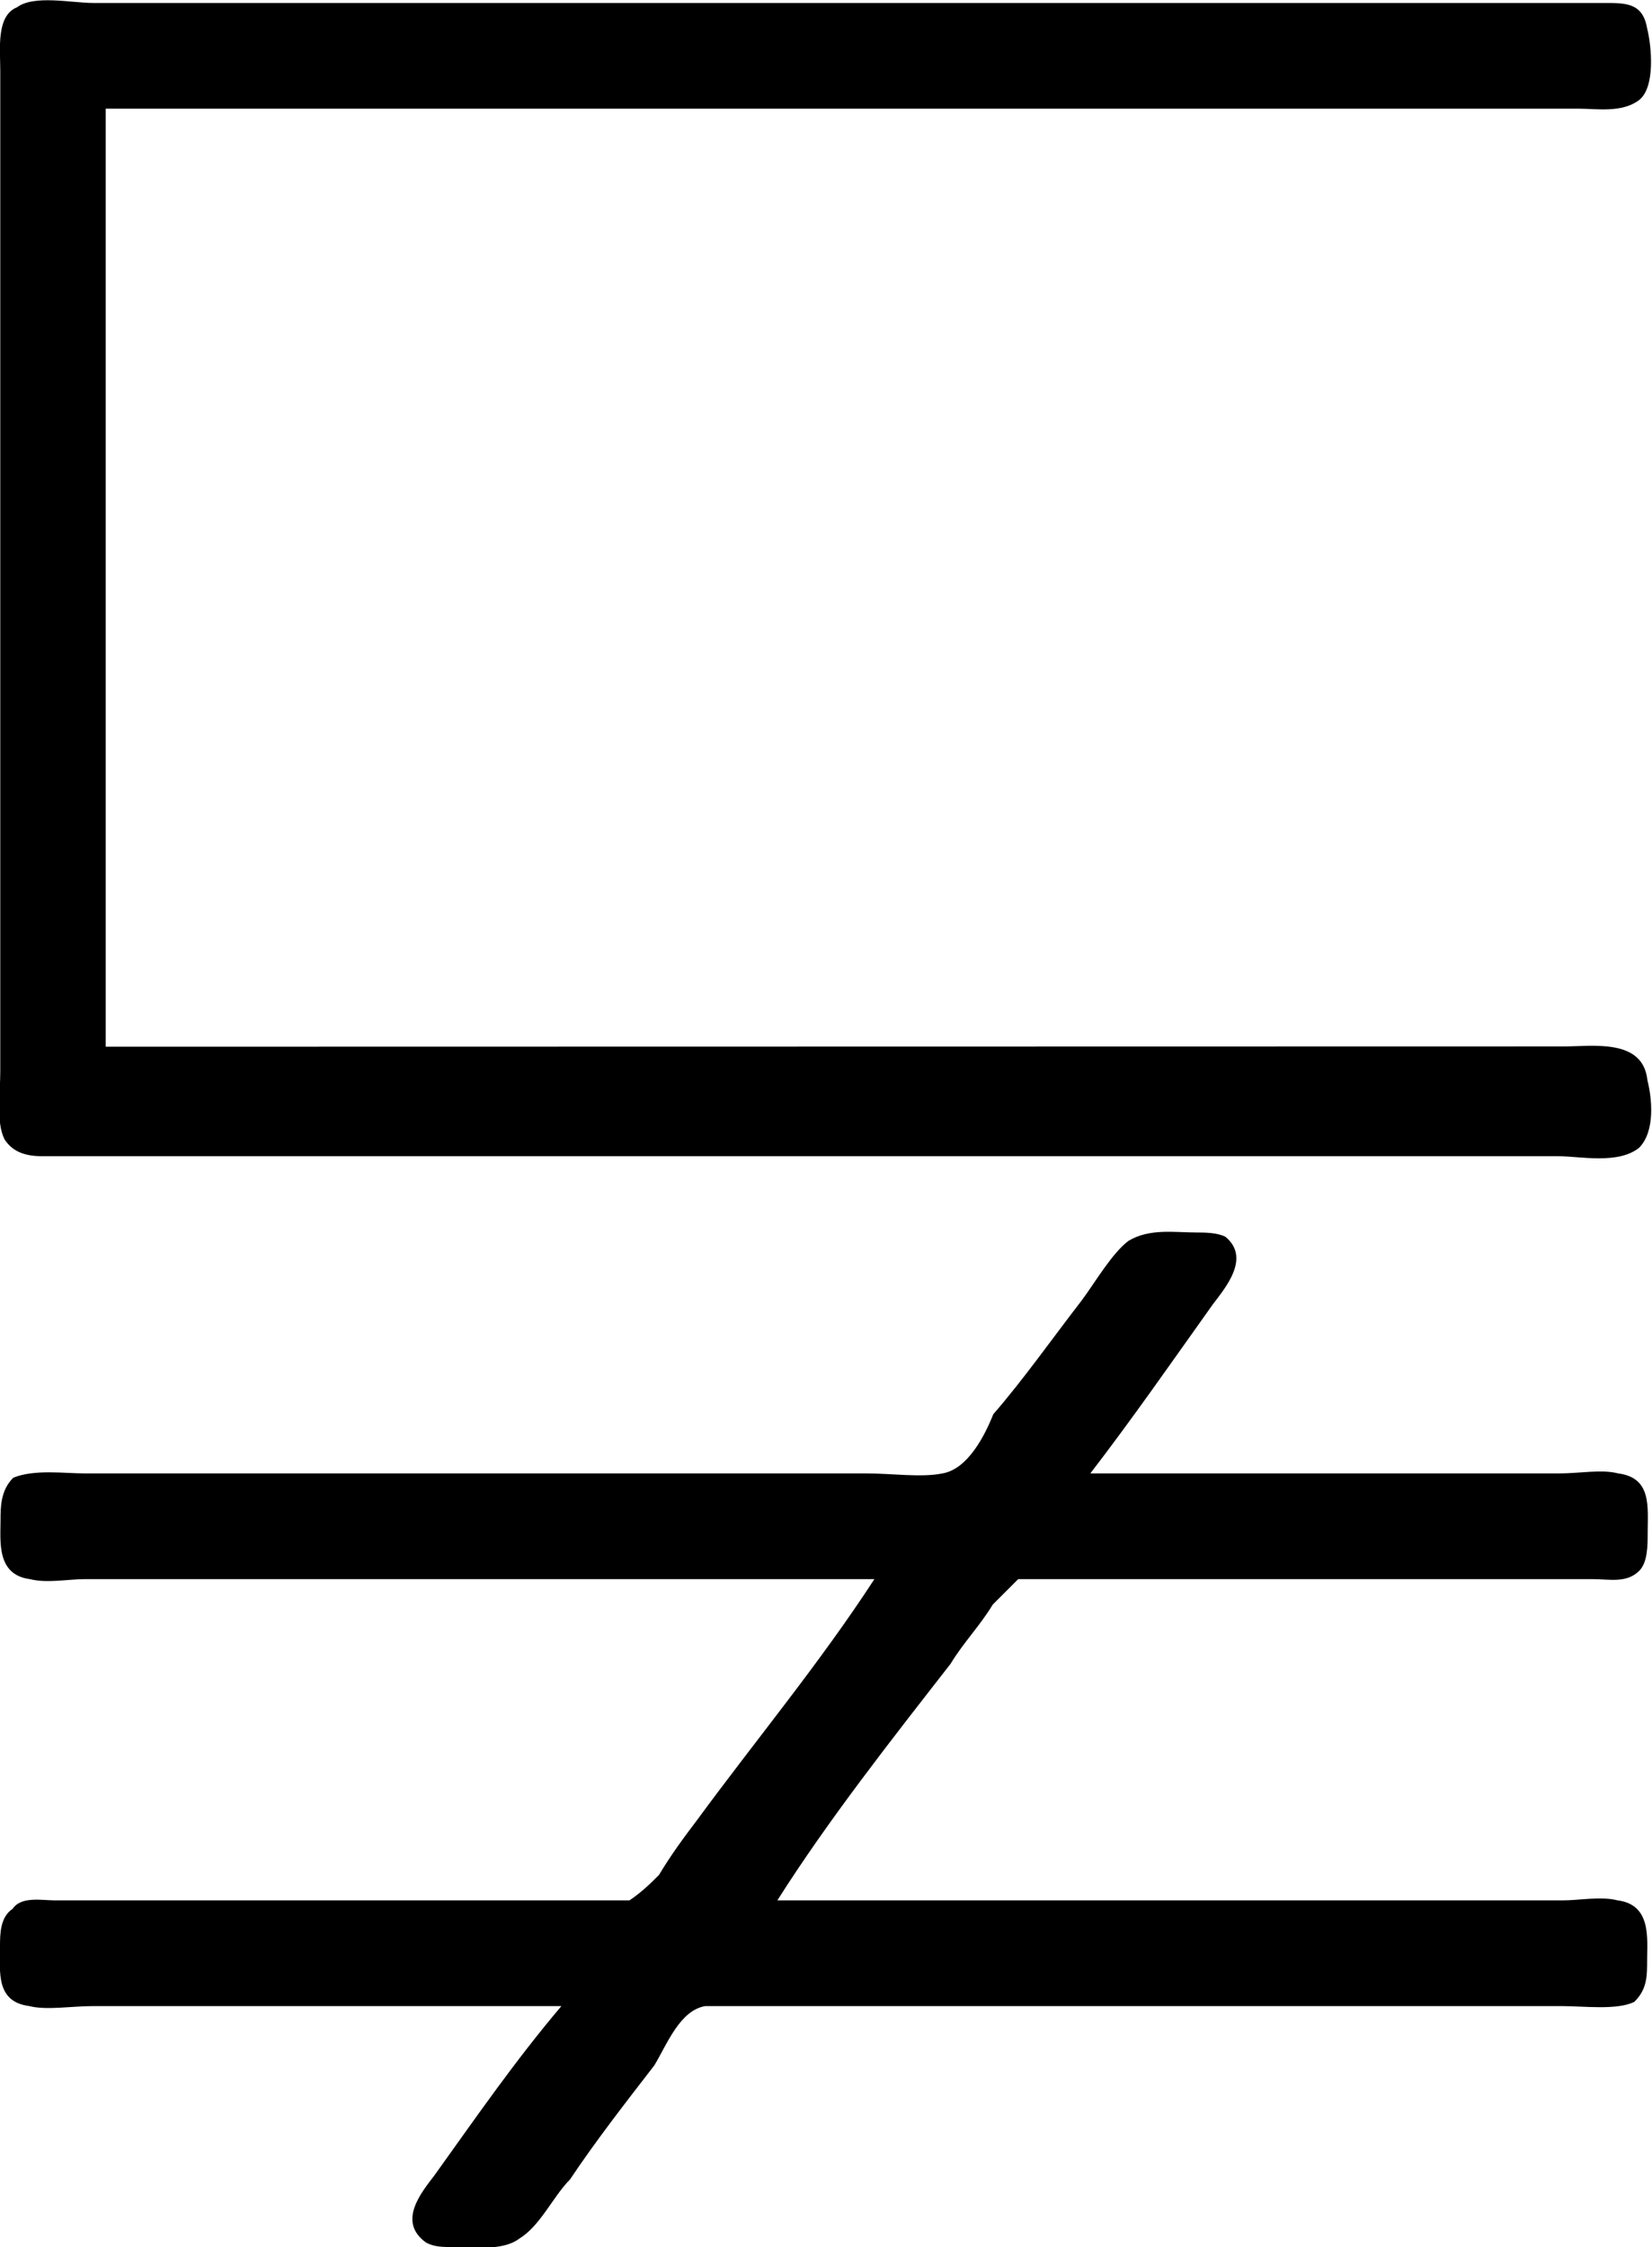<?xml version="1.0" encoding="UTF-8"?>
<svg fill="#000000" version="1.1" viewBox="0 0 6.112 8.31" xmlns="http://www.w3.org/2000/svg" xmlns:xlink="http://www.w3.org/1999/xlink">
<defs>
<g id="a">
<path d="m1.219-2.344v-3.469h5.453c0.062 0 0.156 0.016 0.219-0.031s0.047-0.203 0.031-0.266c-0.016-0.094-0.078-0.094-0.156-0.094h-0.469-5.125c-0.078 0-0.219-0.031-0.281 0.016-0.078 0.031-0.062 0.156-0.062 0.234v3.703c0 0.078-0.016 0.188 0.016 0.25 0.031 0.047 0.078 0.062 0.141 0.062h0.203 5.406c0.078 0 0.219 0.031 0.297-0.031 0.062-0.062 0.047-0.188 0.031-0.25-0.016-0.156-0.203-0.125-0.312-0.125zm2.844 1.969c-0.203 0.312-0.438 0.594-0.656 0.891-0.047 0.062-0.094 0.125-0.141 0.203-0.031 0.031-0.062 0.062-0.109 0.094h-0.188-1.938c-0.047 0-0.125-0.016-0.156 0.031-0.047 0.031-0.047 0.094-0.047 0.141 0 0.094-0.016 0.203 0.109 0.219 0.062 0.016 0.156 0 0.234 0h1.734c-0.172 0.203-0.312 0.406-0.469 0.625-0.047 0.062-0.141 0.172-0.031 0.25 0.031 0.016 0.062 0.016 0.094 0.016 0.078 0 0.188 0.016 0.25-0.031 0.078-0.047 0.125-0.156 0.188-0.219 0.094-0.141 0.203-0.281 0.312-0.422 0.047-0.078 0.094-0.203 0.188-0.219h0.281 2.891c0.078 0 0.203 0.016 0.266-0.016 0.047-0.047 0.047-0.094 0.047-0.156 0-0.078 0.016-0.203-0.109-0.219-0.062-0.016-0.141 0-0.203 0h-2.906c0.188-0.297 0.422-0.594 0.641-0.875 0.047-0.078 0.109-0.141 0.156-0.219l0.094-0.094h0.188 1.938c0.062 0 0.125 0.016 0.172-0.031 0.031-0.031 0.031-0.094 0.031-0.141 0-0.094 0.016-0.203-0.109-0.219-0.062-0.016-0.141 0-0.219 0h-1.734c0.156-0.203 0.297-0.406 0.453-0.625 0.047-0.062 0.141-0.172 0.047-0.25-0.031-0.016-0.078-0.016-0.109-0.016-0.078 0-0.172-0.016-0.25 0.031-0.062 0.047-0.125 0.156-0.172 0.219-0.109 0.141-0.219 0.297-0.328 0.422-0.031 0.078-0.094 0.203-0.188 0.219-0.078 0.016-0.188 0-0.281 0h-2.891c-0.078 0-0.188-0.016-0.266 0.016-0.047 0.047-0.047 0.109-0.047 0.156 0 0.078-0.016 0.203 0.109 0.219 0.062 0.016 0.141 0 0.203 0z"/>
</g>
</defs>
<g transform="translate(-149.54 -128.55)">
<use x="148.712" y="134.765" xlink:href="#a"/>
</g>
</svg>
